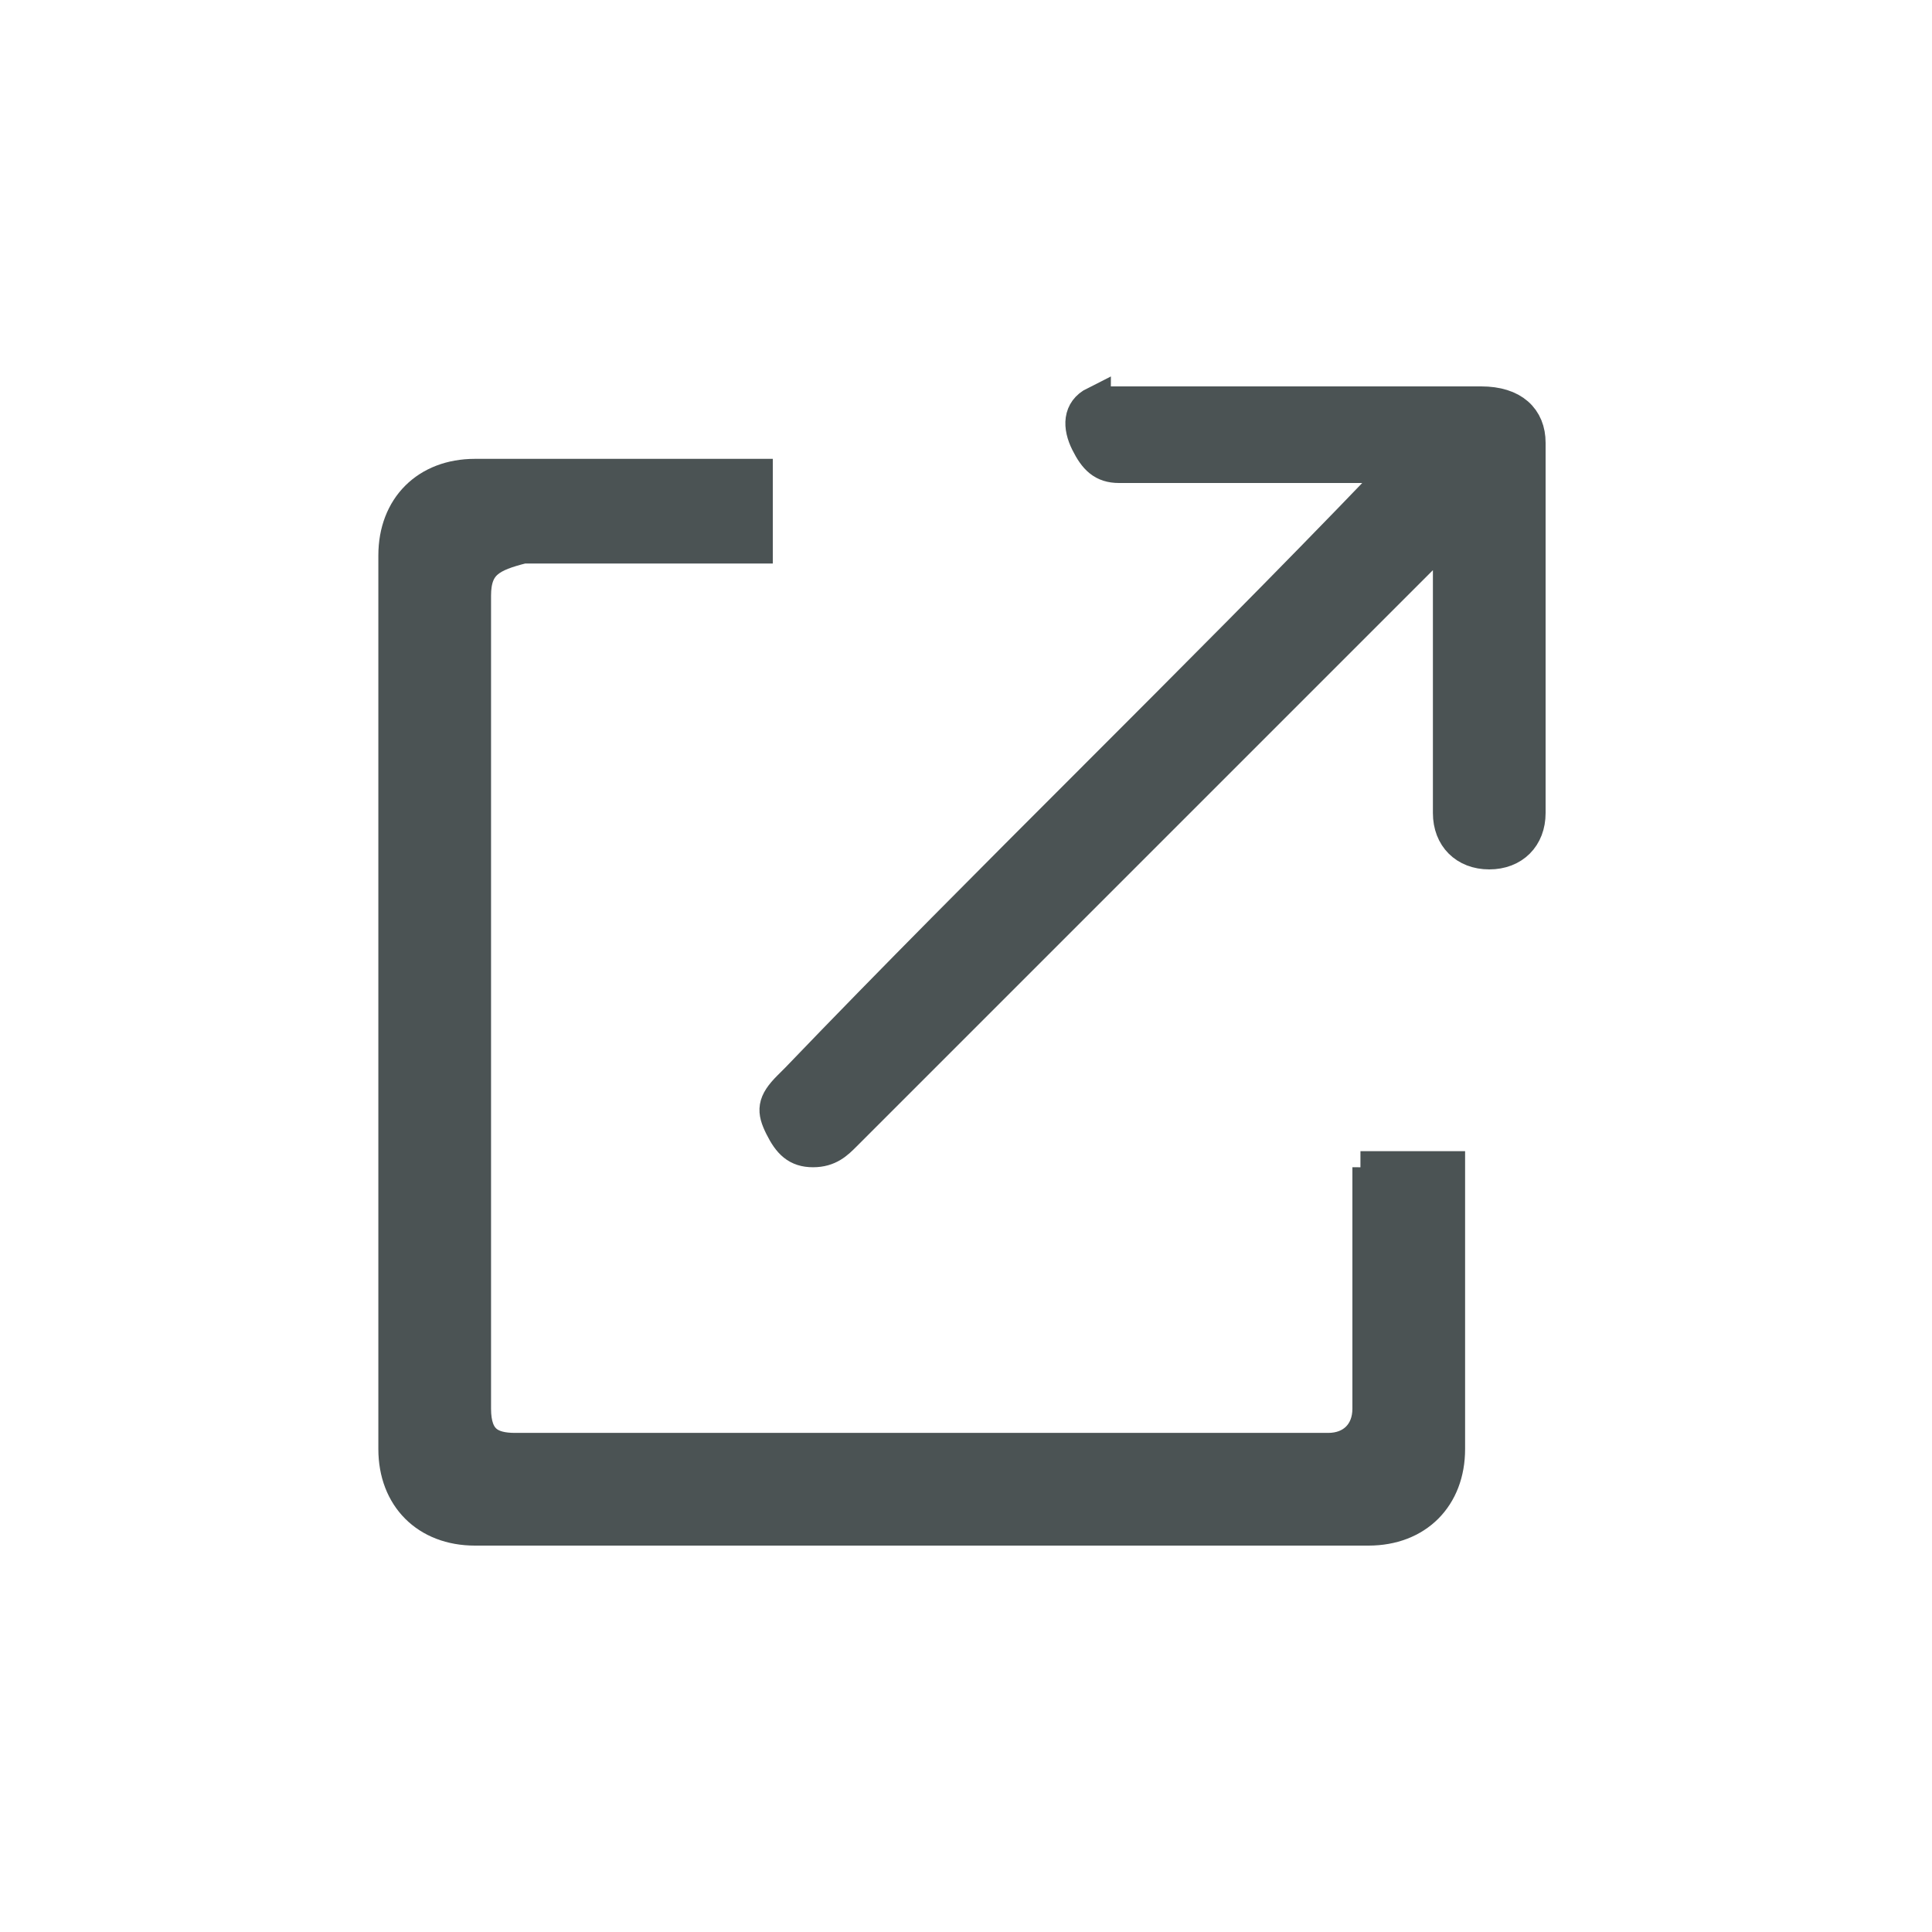 <?xml version="1.0" encoding="utf-8"?>
<!-- Generator: Adobe Illustrator 18.1.1, SVG Export Plug-In . SVG Version: 6.00 Build 0)  -->
<svg version="1.1" id="Seected" xmlns="http://www.w3.org/2000/svg" xmlns:xlink="http://www.w3.org/1999/xlink" x="0px" y="0px"
	 viewBox="0 0 24 24" enable-background="new 0 0 24 24" xml:space="preserve">
<g>
	<g>
		<path fill="#4B5354" stroke="#4B5354" stroke-width="0.4" stroke-miterlimit="10" d="M17.1,14.5c0.3,0,0.6,0,0.9,0
			c0,0,0,0.1,0,0.1c0,2.1,0,1.3,0,3.4c0,0.6-0.4,1-1,1c-3.7,0-7.4,0-11.1,0c-0.6,0-1-0.4-1-1c0-3.7,0-7.4,0-11.1c0-0.6,0.4-1,1-1
			c2.1,0,1.2,0,3.4,0c0,0,0.1,0,0.1,0c0,0.3,0,0.6,0,0.9c-0.1,0-0.1,0-0.1,0c-1.9,0-0.9,0-2.8,0C6.1,6.9,5.9,7,5.9,7.4
			c0,3.4,0,6.8,0,10.1c0,0.4,0.2,0.5,0.5,0.5c3.4,0,6.8,0,10.1,0c0.3,0,0.5-0.2,0.5-0.5c0-1.9,0-0.9,0-2.8
			C17.1,14.7,17.1,14.6,17.1,14.5z"/>
	</g>
	<path fill="#4B5354" stroke="#4B5354" stroke-width="0.4" stroke-miterlimit="10" d="M18,6.6c0,0-0.1,0.1-0.1,0.1
		c-2.5,2.5-4.9,4.9-7.4,7.4c-0.1,0.1-0.2,0.2-0.4,0.2c-0.2,0-0.3-0.1-0.4-0.3c-0.1-0.2-0.1-0.3,0.1-0.5c0,0,0.1-0.1,0.1-0.1
		c2.4-2.5,4.9-4.9,7.3-7.4c0,0,0.1-0.1,0.2-0.1c0,0,0,0,0-0.1c-0.1,0-0.1,0-0.2,0c-1.1,0-2.2,0-3.3,0c-0.2,0-0.3-0.1-0.4-0.3
		c-0.1-0.2-0.1-0.4,0.1-0.5C13.6,5.1,13.7,5,13.8,5c1.5,0,3.1,0,4.6,0C18.8,5,19,5.2,19,5.5c0,1.5,0,3.1,0,4.6
		c0,0.3-0.2,0.5-0.5,0.5c-0.3,0-0.5-0.2-0.5-0.5c0-1.1,0-2.2,0-3.3C18,6.8,18,6.7,18,6.6C18,6.6,18,6.6,18,6.6z"/>
</g>
</svg>
